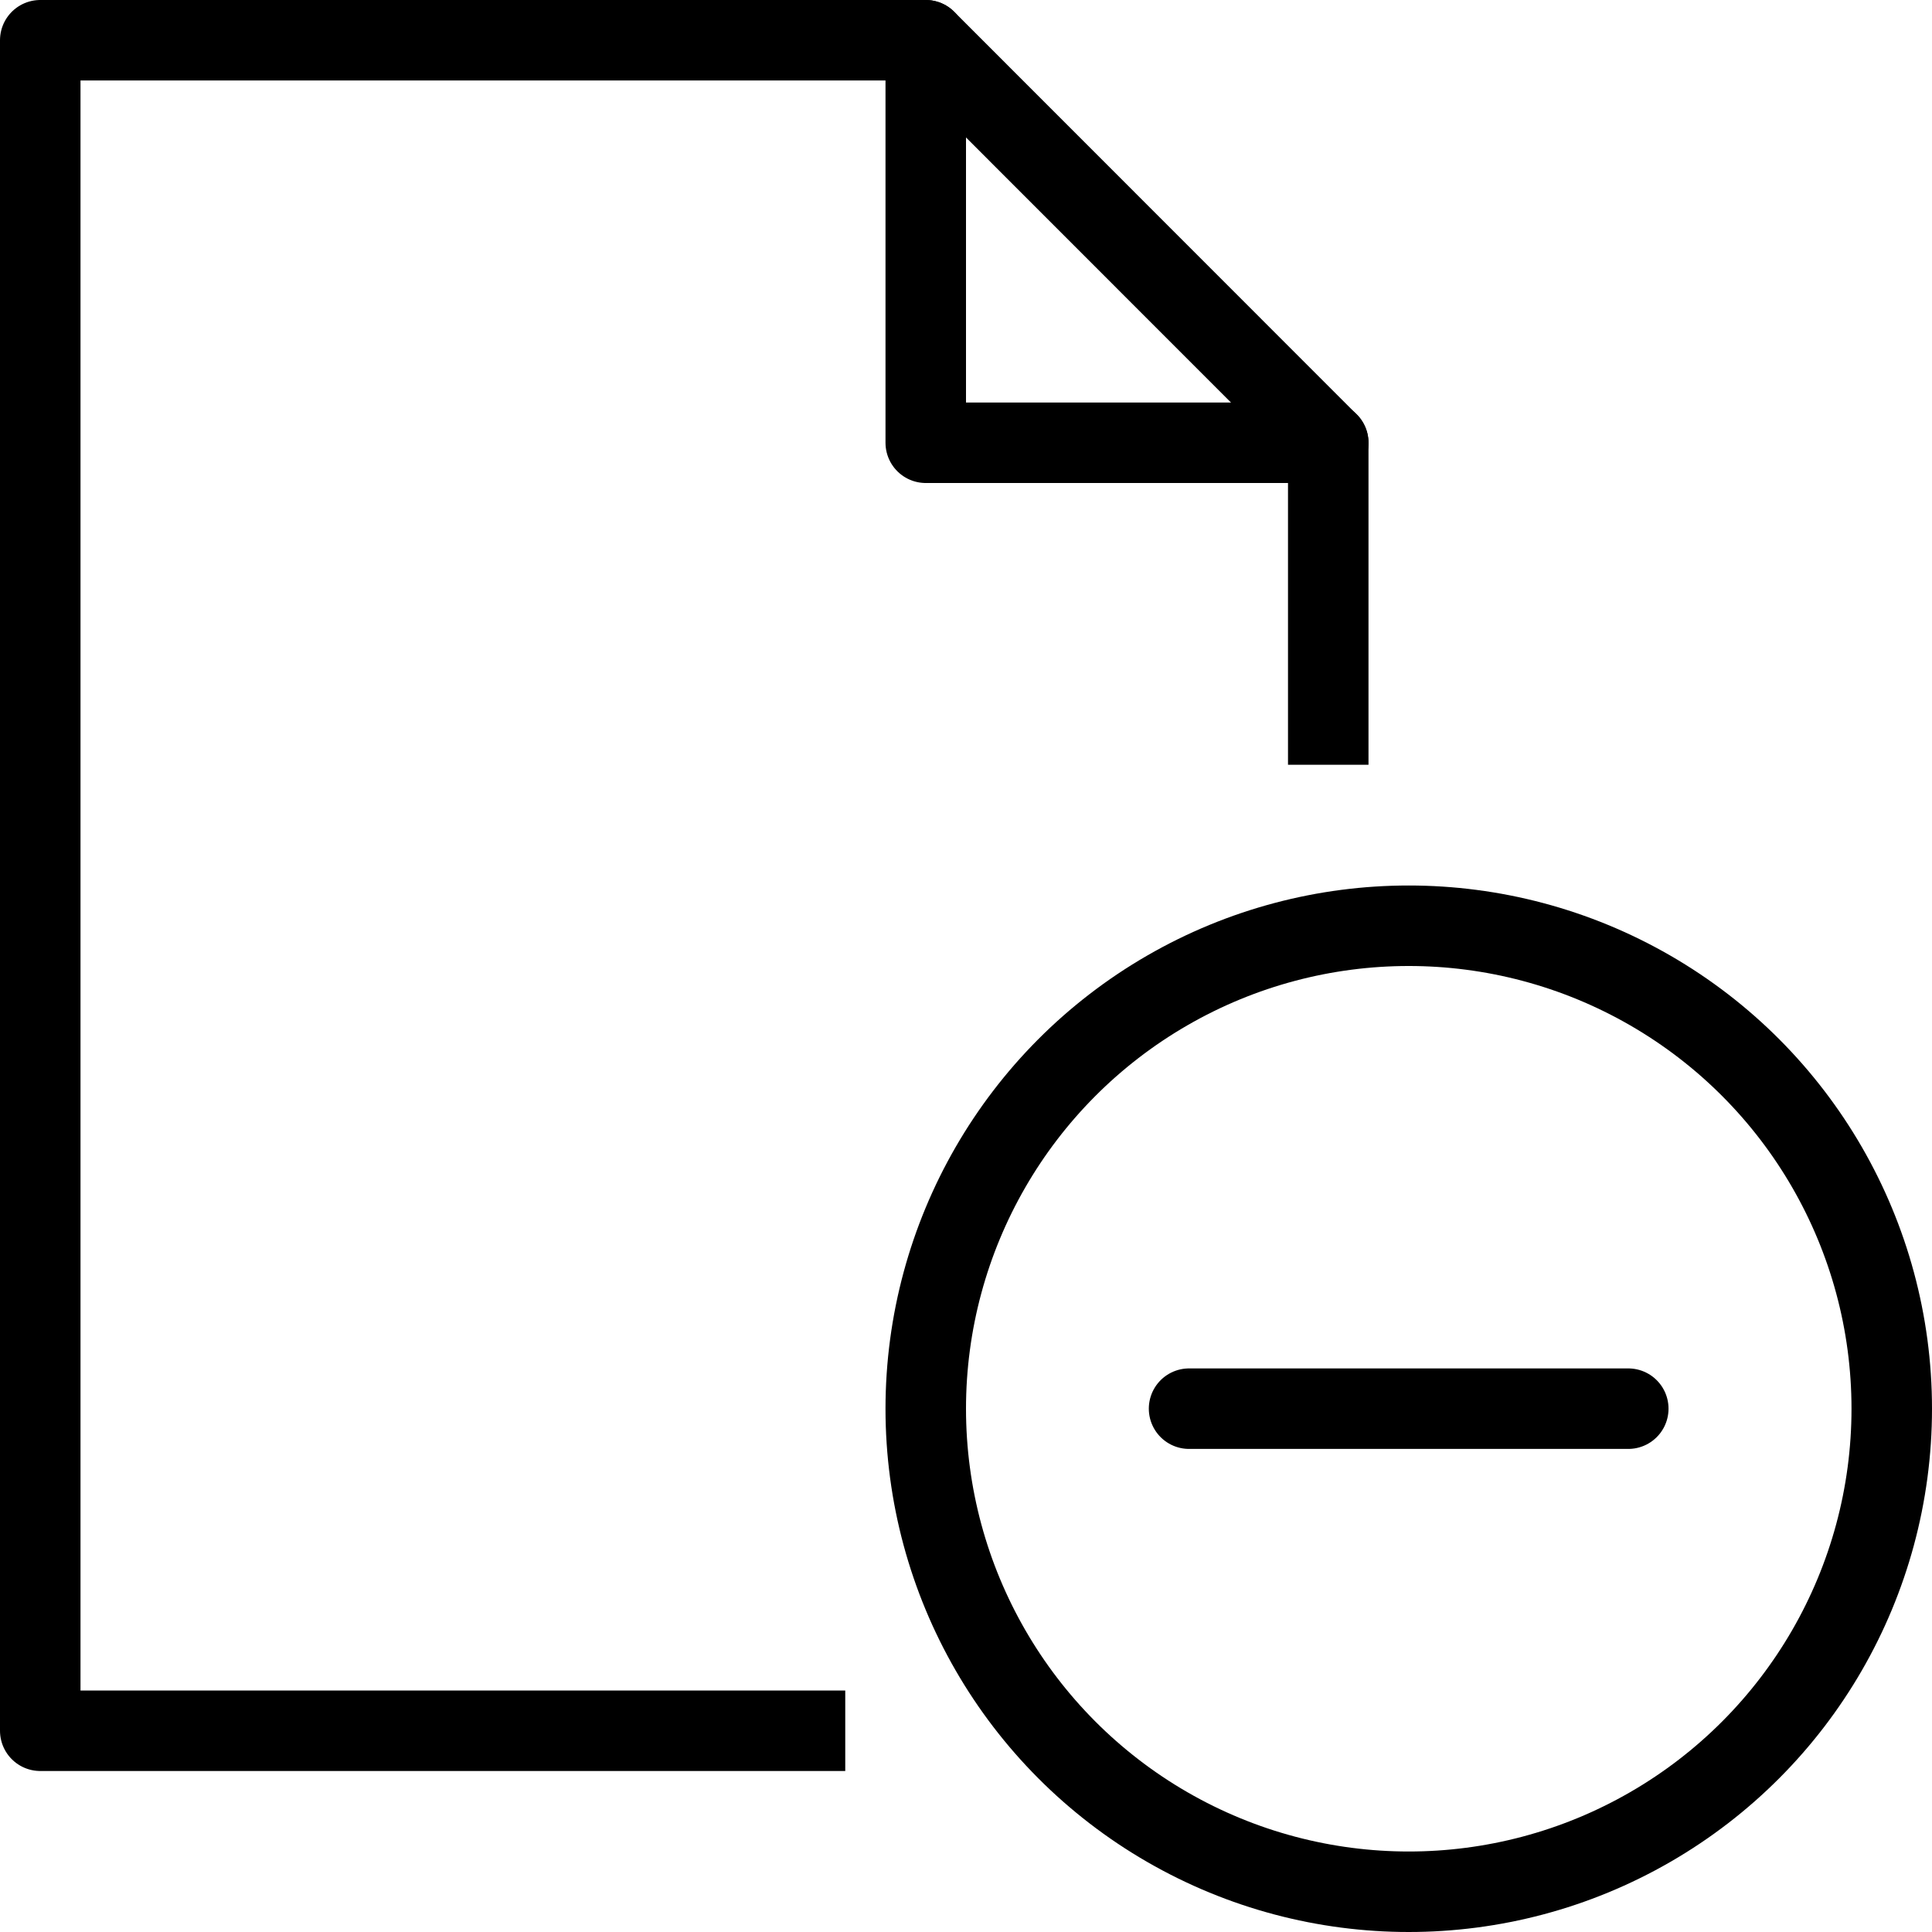 <?xml version="1.0" encoding="utf-8"?>
<!-- Generator: Adobe Illustrator 19.2.0, SVG Export Plug-In . SVG Version: 6.00 Build 0)  -->
<svg version="1.1" id="Layer_1" xmlns="http://www.w3.org/2000/svg" xmlns:xlink="http://www.w3.org/1999/xlink" x="0px" y="0px"
	 viewBox="0 0 24 24" enable-background="new 0 0 24 24" xml:space="preserve">
<g id="Filled_Icons" display="none">
	<g display="inline">
		<path d="M17,10.026V5.5c0-0.133-0.053-0.26-0.147-0.354l-4.999-5C11.76,0.053,11.632,0,11.5,0h-11C0.224,0,0,0.224,0,0.5v21
			C0,21.775,0.224,22,0.5,22h11.014C10.568,20.744,10,19.19,10,17.5C10,13.533,13.098,10.284,17,10.026z M11.5,0.5l5,5h-5V0.5z"/>
		<path d="M17.5,11c-3.584,0-6.5,2.916-6.5,6.5s2.916,6.5,6.5,6.5s6.5-2.916,6.5-6.5S21.084,11,17.5,11z M20.227,17.998h-5.453
			c-0.276,0-0.5-0.223-0.5-0.5c0-0.275,0.224-0.5,0.5-0.5h5.453c0.276,0,0.5,0.225,0.5,0.5
			C20.727,17.773,20.503,17.998,20.227,17.998z"/>
	</g>
</g>
<g id="Outline_Icons">
	<g>
		<polyline fill="none" stroke="#000000" stroke-linejoin="round" stroke-miterlimit="10" points="10.5,21.5 0.5,21.5 0.5,0.5 
			11.5,0.5 16.5,5.502 16.5,9.5 		"/>
		<polyline fill="none" stroke="#000000" stroke-linecap="round" stroke-linejoin="round" stroke-miterlimit="10" points="11.5,0.5 
			11.5,5.5 16.5,5.5 		"/>
		<circle fill="none" stroke="#000000" stroke-linejoin="round" stroke-miterlimit="10" cx="17.5" cy="17.5" r="6"/>
		
			<line fill="none" stroke="#000000" stroke-linecap="round" stroke-linejoin="round" stroke-miterlimit="10" x1="14.771" y1="17.499" x2="20.227" y2="17.499"/>
	</g>
</g>
</svg>
